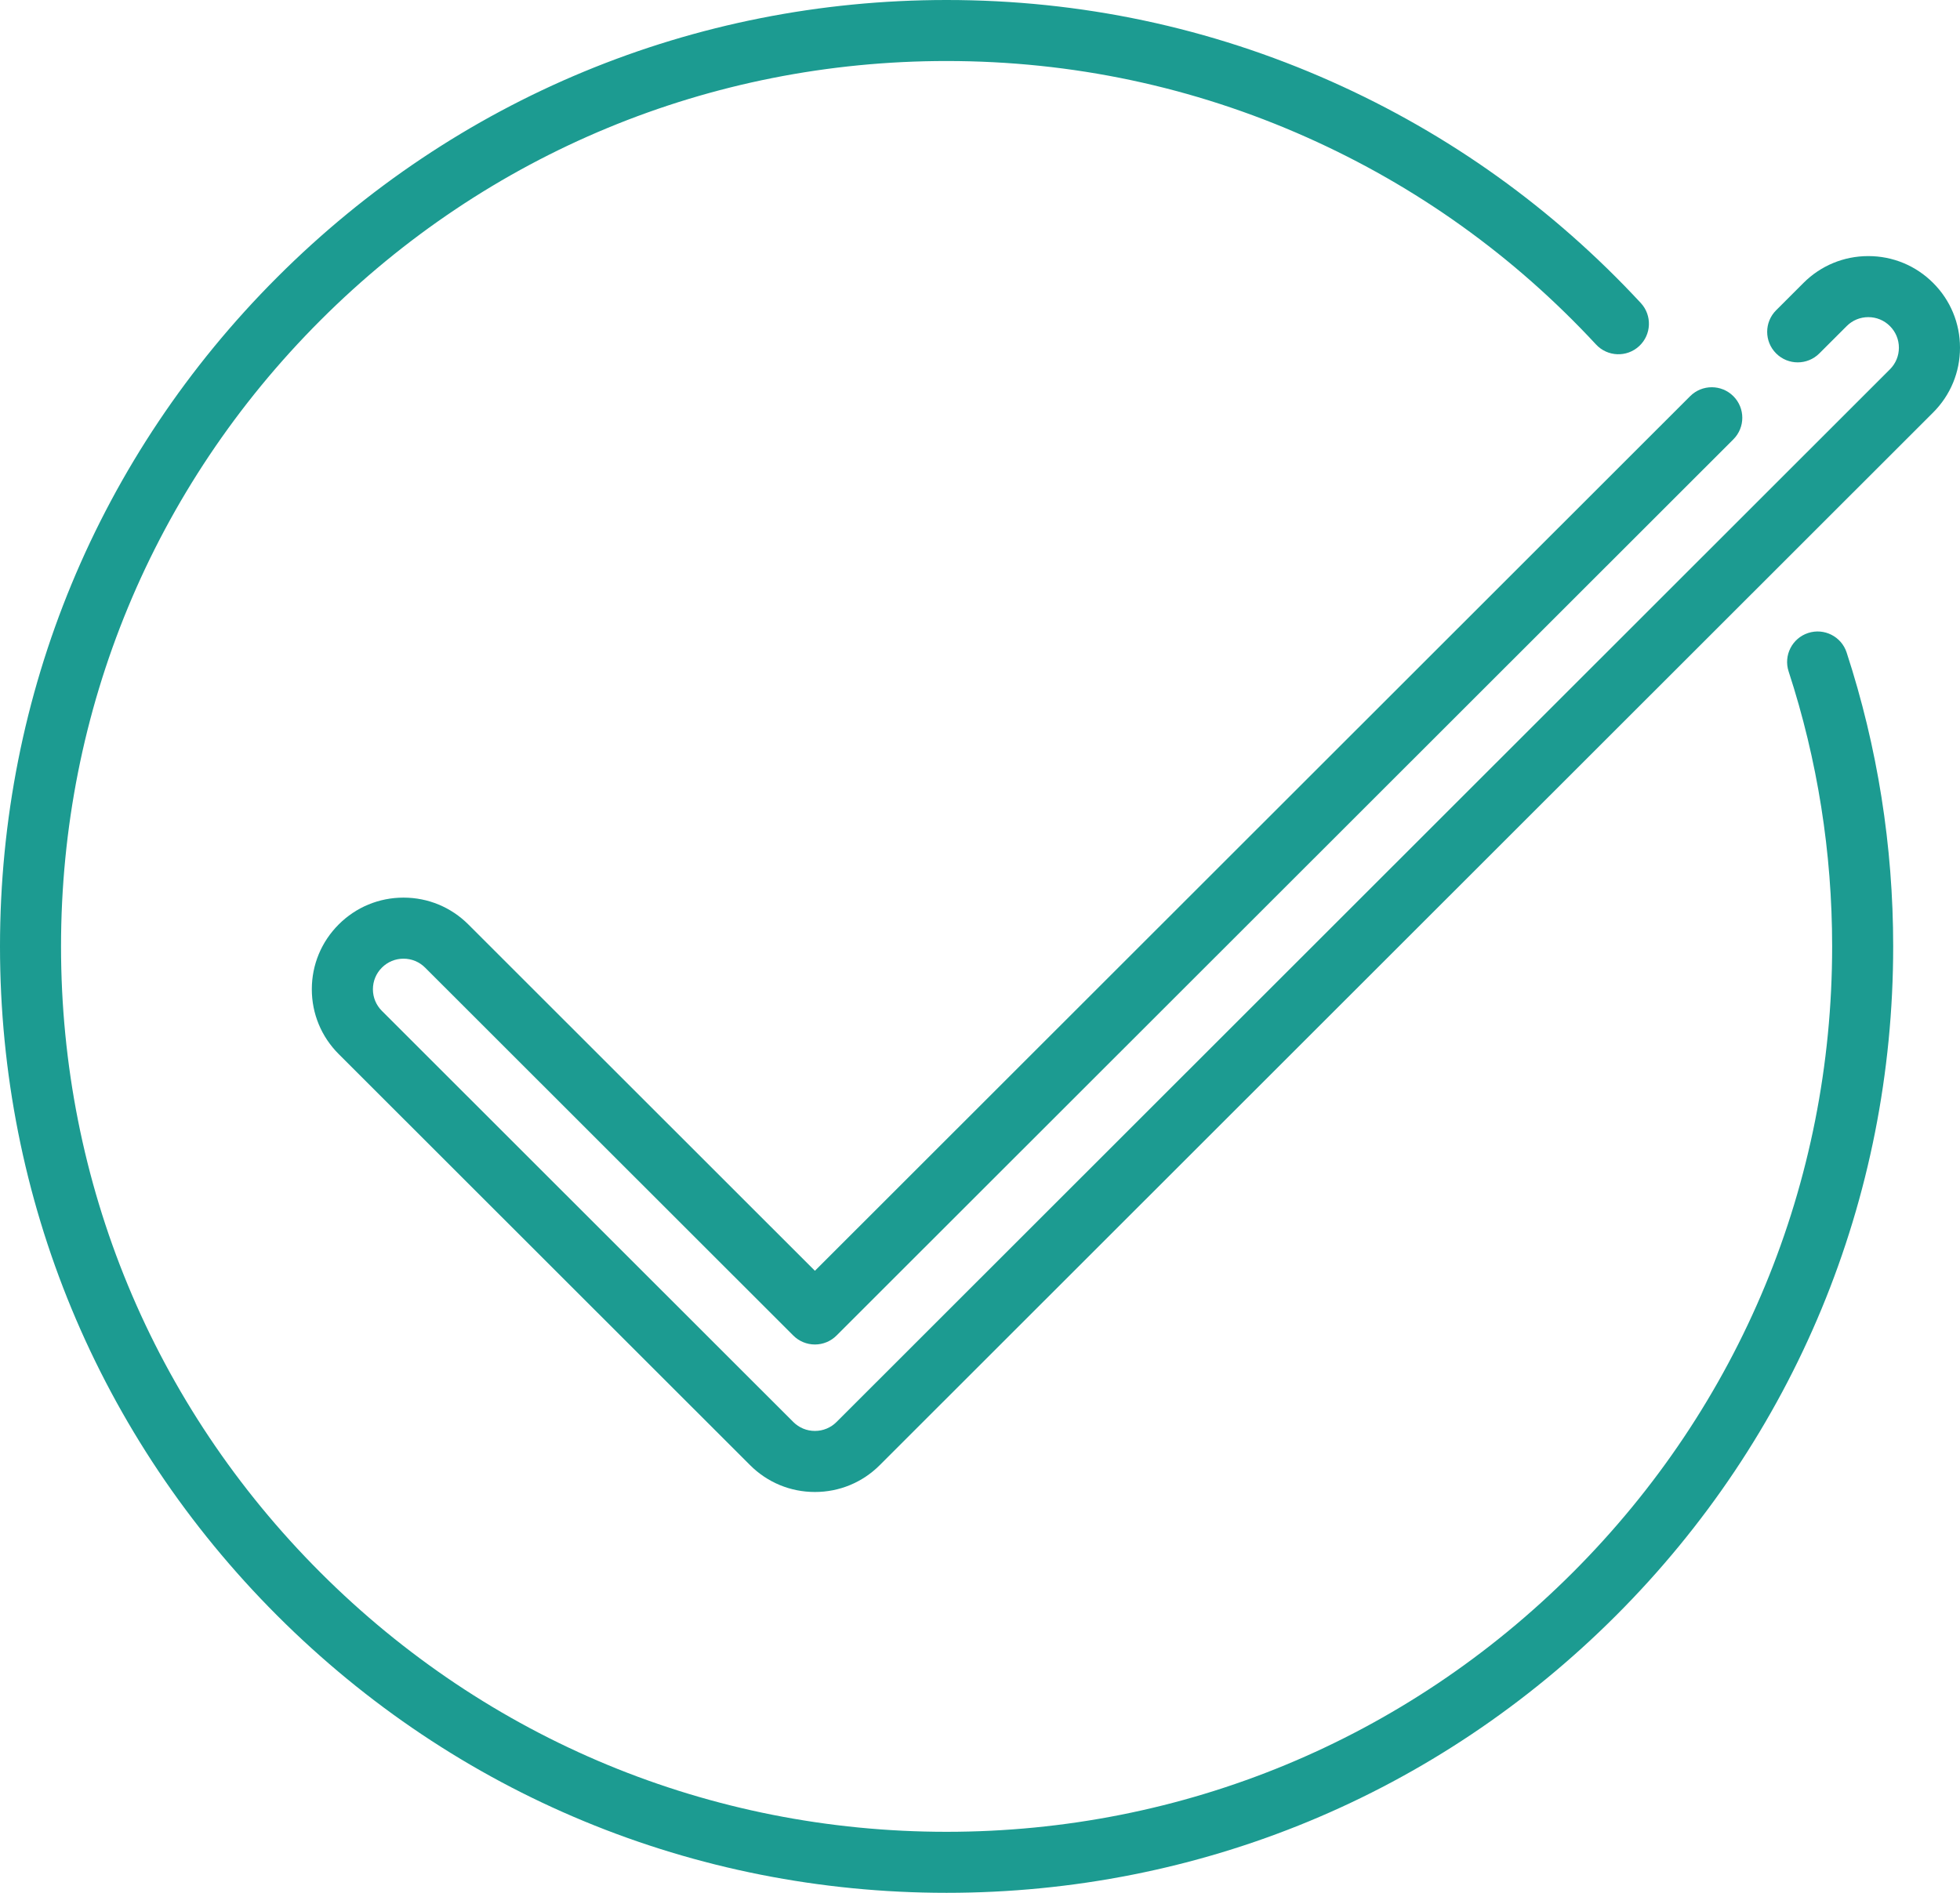 <svg width="176" height="170" viewBox="0 0 176 170" fill="none" xmlns="http://www.w3.org/2000/svg">
<path d="M162.366 56.85C160.927 57.32 160.141 58.867 160.611 60.305C163.204 68.251 164.519 76.56 164.519 85.001C164.519 106.241 156.248 126.21 141.229 141.229C126.209 156.249 106.24 164.52 85 164.52C63.759 164.52 43.79 156.249 28.771 141.229C13.751 126.21 5.48 106.241 5.48 85C5.48 63.76 13.752 43.791 28.771 28.771C43.79 13.752 63.76 5.48 85 5.48C96.265 5.48 107.15 7.787 117.352 12.336C127.21 16.732 135.946 22.991 143.318 30.94C144.347 32.049 146.08 32.115 147.19 31.085C148.3 30.056 148.365 28.323 147.336 27.213C139.458 18.719 130.121 12.03 119.584 7.331C108.674 2.467 97.039 0 85 0C62.296 0 40.95 8.841 24.896 24.896C8.842 40.95 0 62.296 0 85C0 107.704 8.842 129.05 24.896 145.104C40.95 161.158 62.296 170 85 170C107.704 170 129.05 161.159 145.104 145.104C161.158 129.05 170 107.704 170 85C170 75.981 168.594 67.1 165.821 58.605C165.351 57.166 163.804 56.382 162.366 56.85Z" fill="#1C9B91"/>
<path d="M173.589 25.412C172.035 23.857 169.967 23 167.766 23C165.566 23 163.498 23.857 161.944 25.411L159.489 27.865C158.418 28.936 158.418 30.672 159.489 31.742C160.56 32.813 162.297 32.813 163.369 31.742L165.825 29.287C166.343 28.768 167.032 28.483 167.766 28.483C168.5 28.483 169.189 28.768 169.708 29.288C170.227 29.807 170.513 30.496 170.513 31.229C170.513 31.962 170.227 32.651 169.708 33.17L75.117 127.713C74.599 128.231 73.909 128.516 73.176 128.516C72.442 128.516 71.753 128.231 71.233 127.711L34.291 90.789C33.772 90.27 33.486 89.581 33.486 88.848C33.486 88.115 33.772 87.426 34.292 86.906C34.81 86.387 35.499 86.102 36.233 86.102C36.967 86.102 37.656 86.387 38.175 86.907L71.236 119.95C71.75 120.464 72.448 120.753 73.176 120.753C73.903 120.753 74.601 120.464 75.115 119.95L155.648 39.46C156.719 38.389 156.719 36.653 155.648 35.582C154.576 34.512 152.84 34.512 151.768 35.582L73.176 114.133L42.057 83.03C40.502 81.475 38.434 80.618 36.234 80.618C34.033 80.618 31.965 81.475 30.412 83.029C28.857 84.584 28 86.65 28 88.848C28 91.045 28.857 93.112 30.412 94.667L67.353 131.588C68.907 133.144 70.975 134 73.176 134C75.376 134 77.444 133.144 78.997 131.59L173.588 37.048C175.143 35.493 176 33.427 176 31.229C176 29.031 175.143 26.965 173.589 25.412Z" fill="#1C9B91"/>
</svg>
